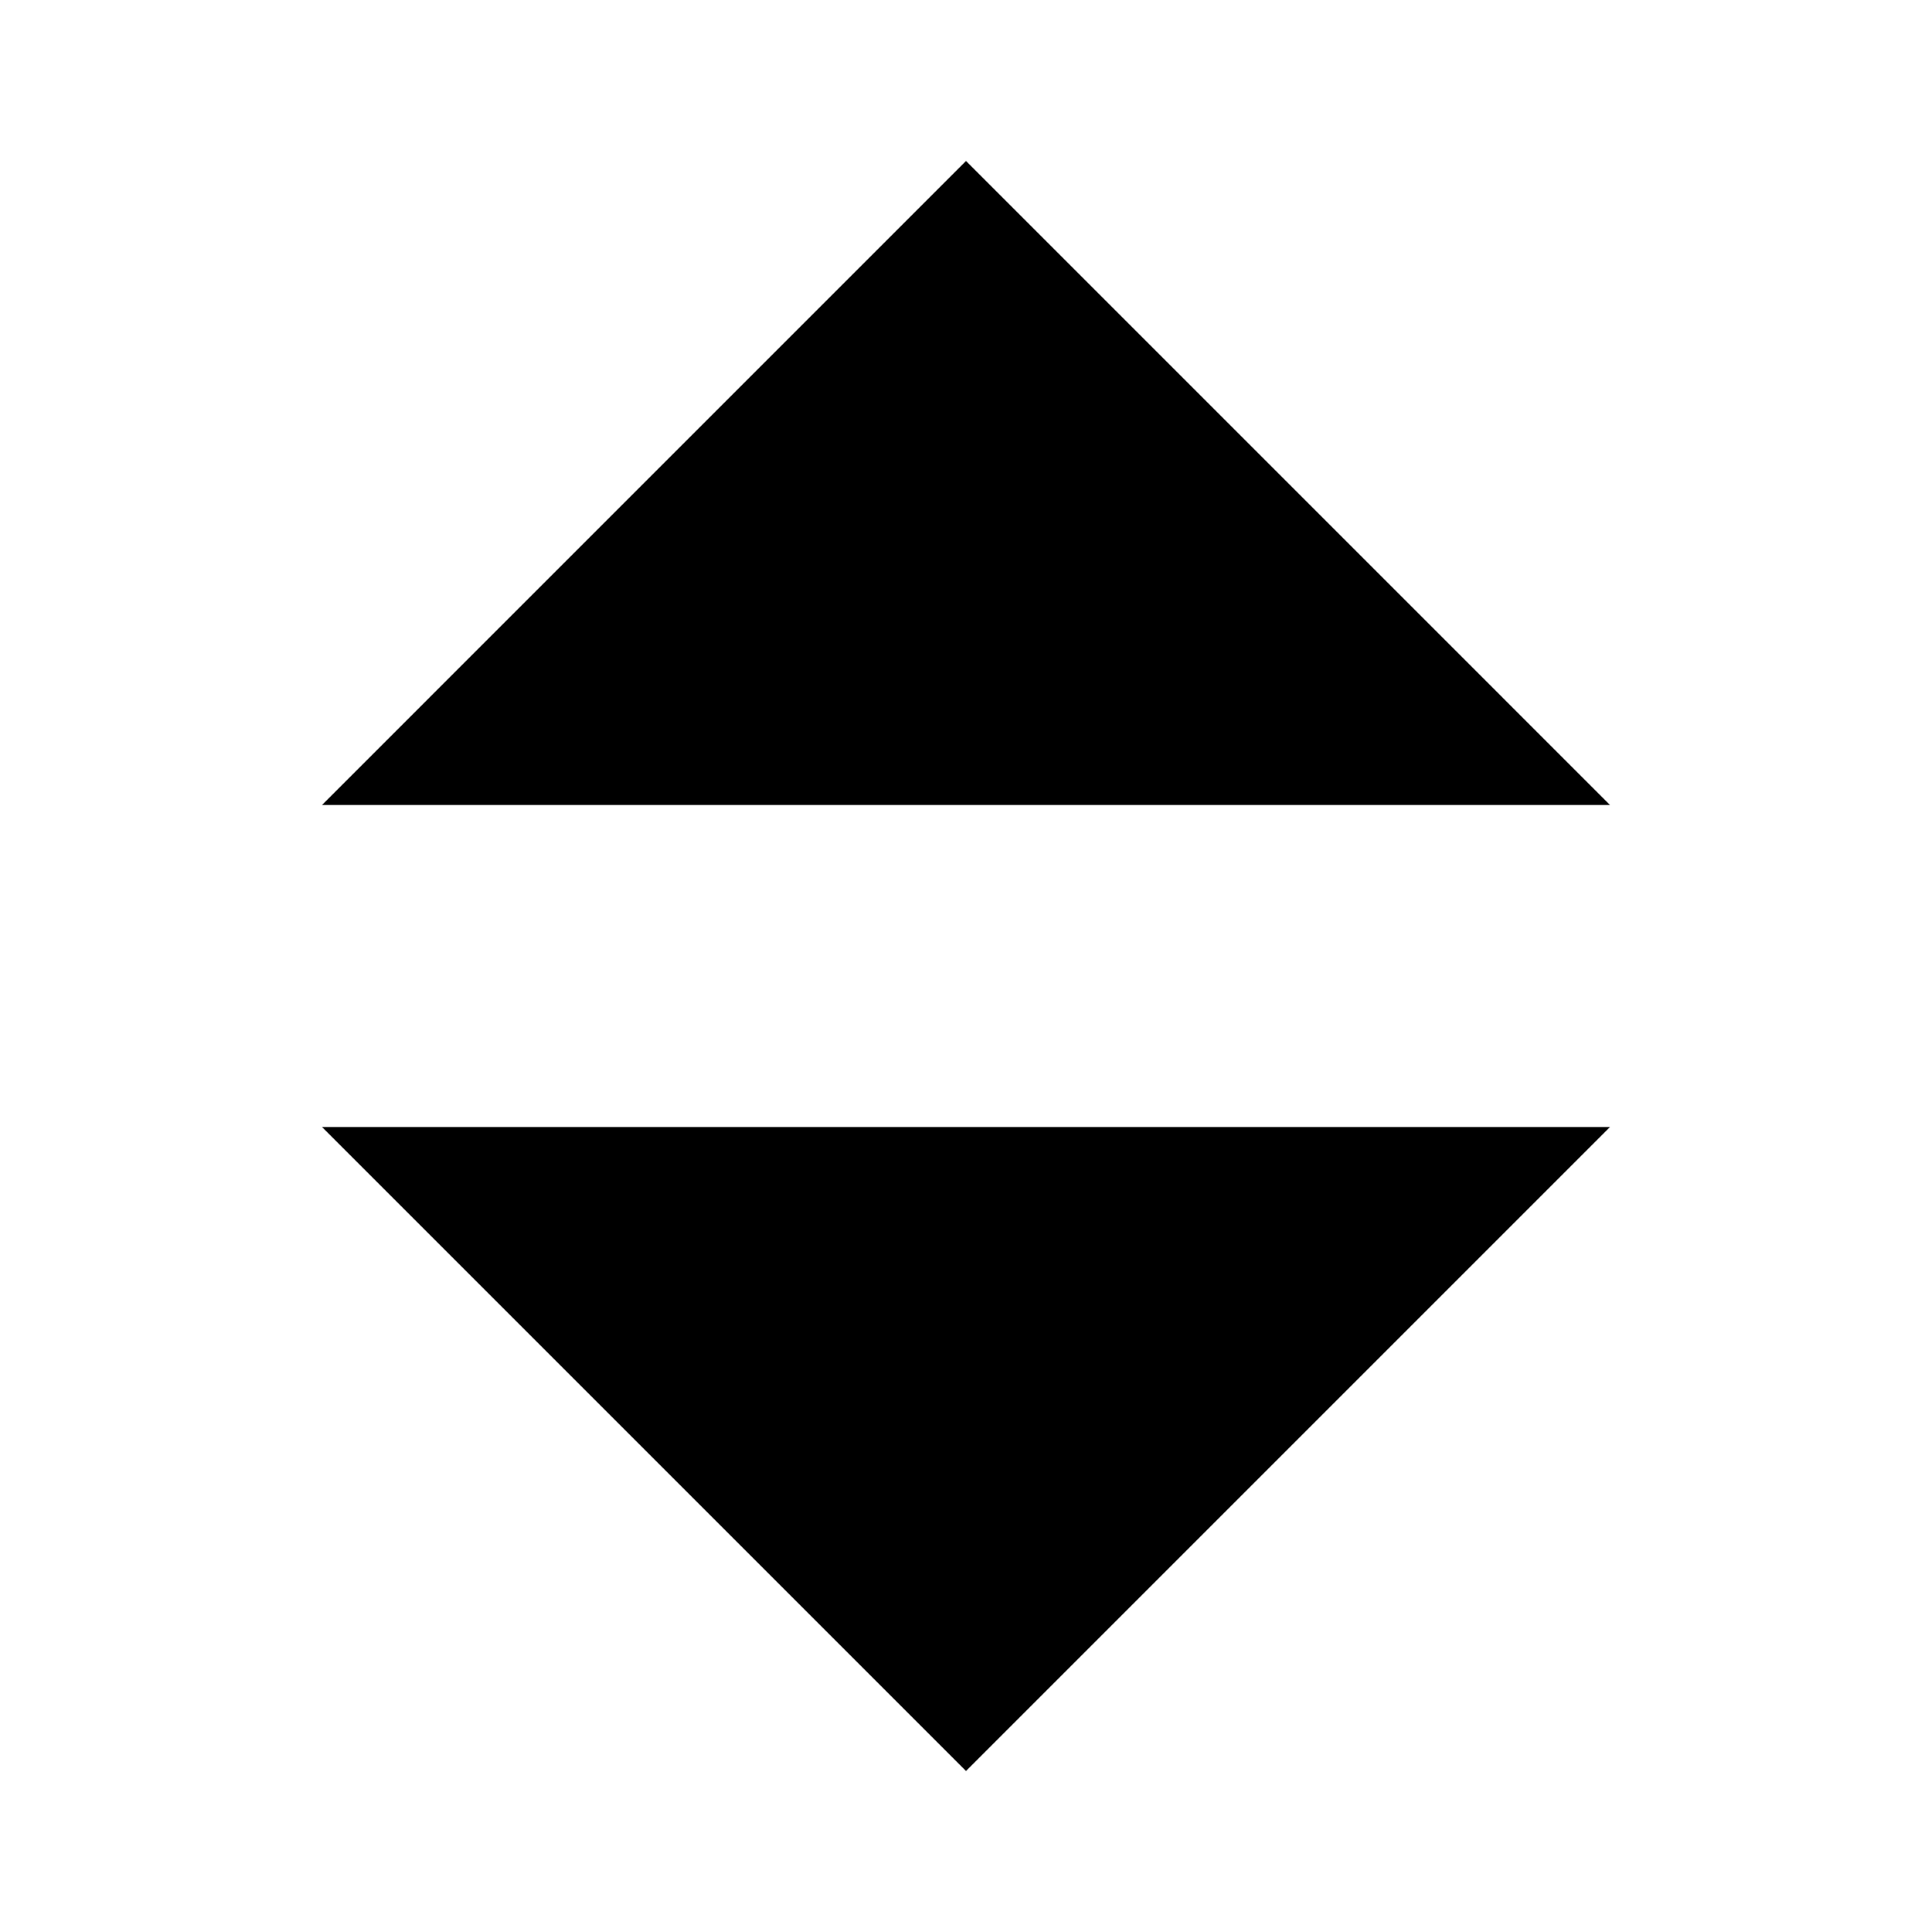 <?xml version="1.0" encoding="UTF-8"?>
<svg width="12px" height="12px" viewBox="0 0 12 12" version="1.1" xmlns="http://www.w3.org/2000/svg" xmlns:xlink="http://www.w3.org/1999/xlink">
    <!-- Generator: Sketch 48.2 (47327) - http://www.bohemiancoding.com/sketch -->
    <title>ArrowUpDownSm</title>
    <desc>Created with Sketch.</desc>
    <defs></defs>
    <g id="Icons" stroke="none" stroke-width="1" fill="none" fill-rule="evenodd">
        <g id="ArrowUpDownSm" fill="#000000" fill-rule="nonzero">
            <path d="M2,5 L6,1 L10,5 L2,5 Z M2,7 L10,7 L6,11 L2,7 Z" id="Combined-Shape"></path>
        </g>
    </g>
</svg>